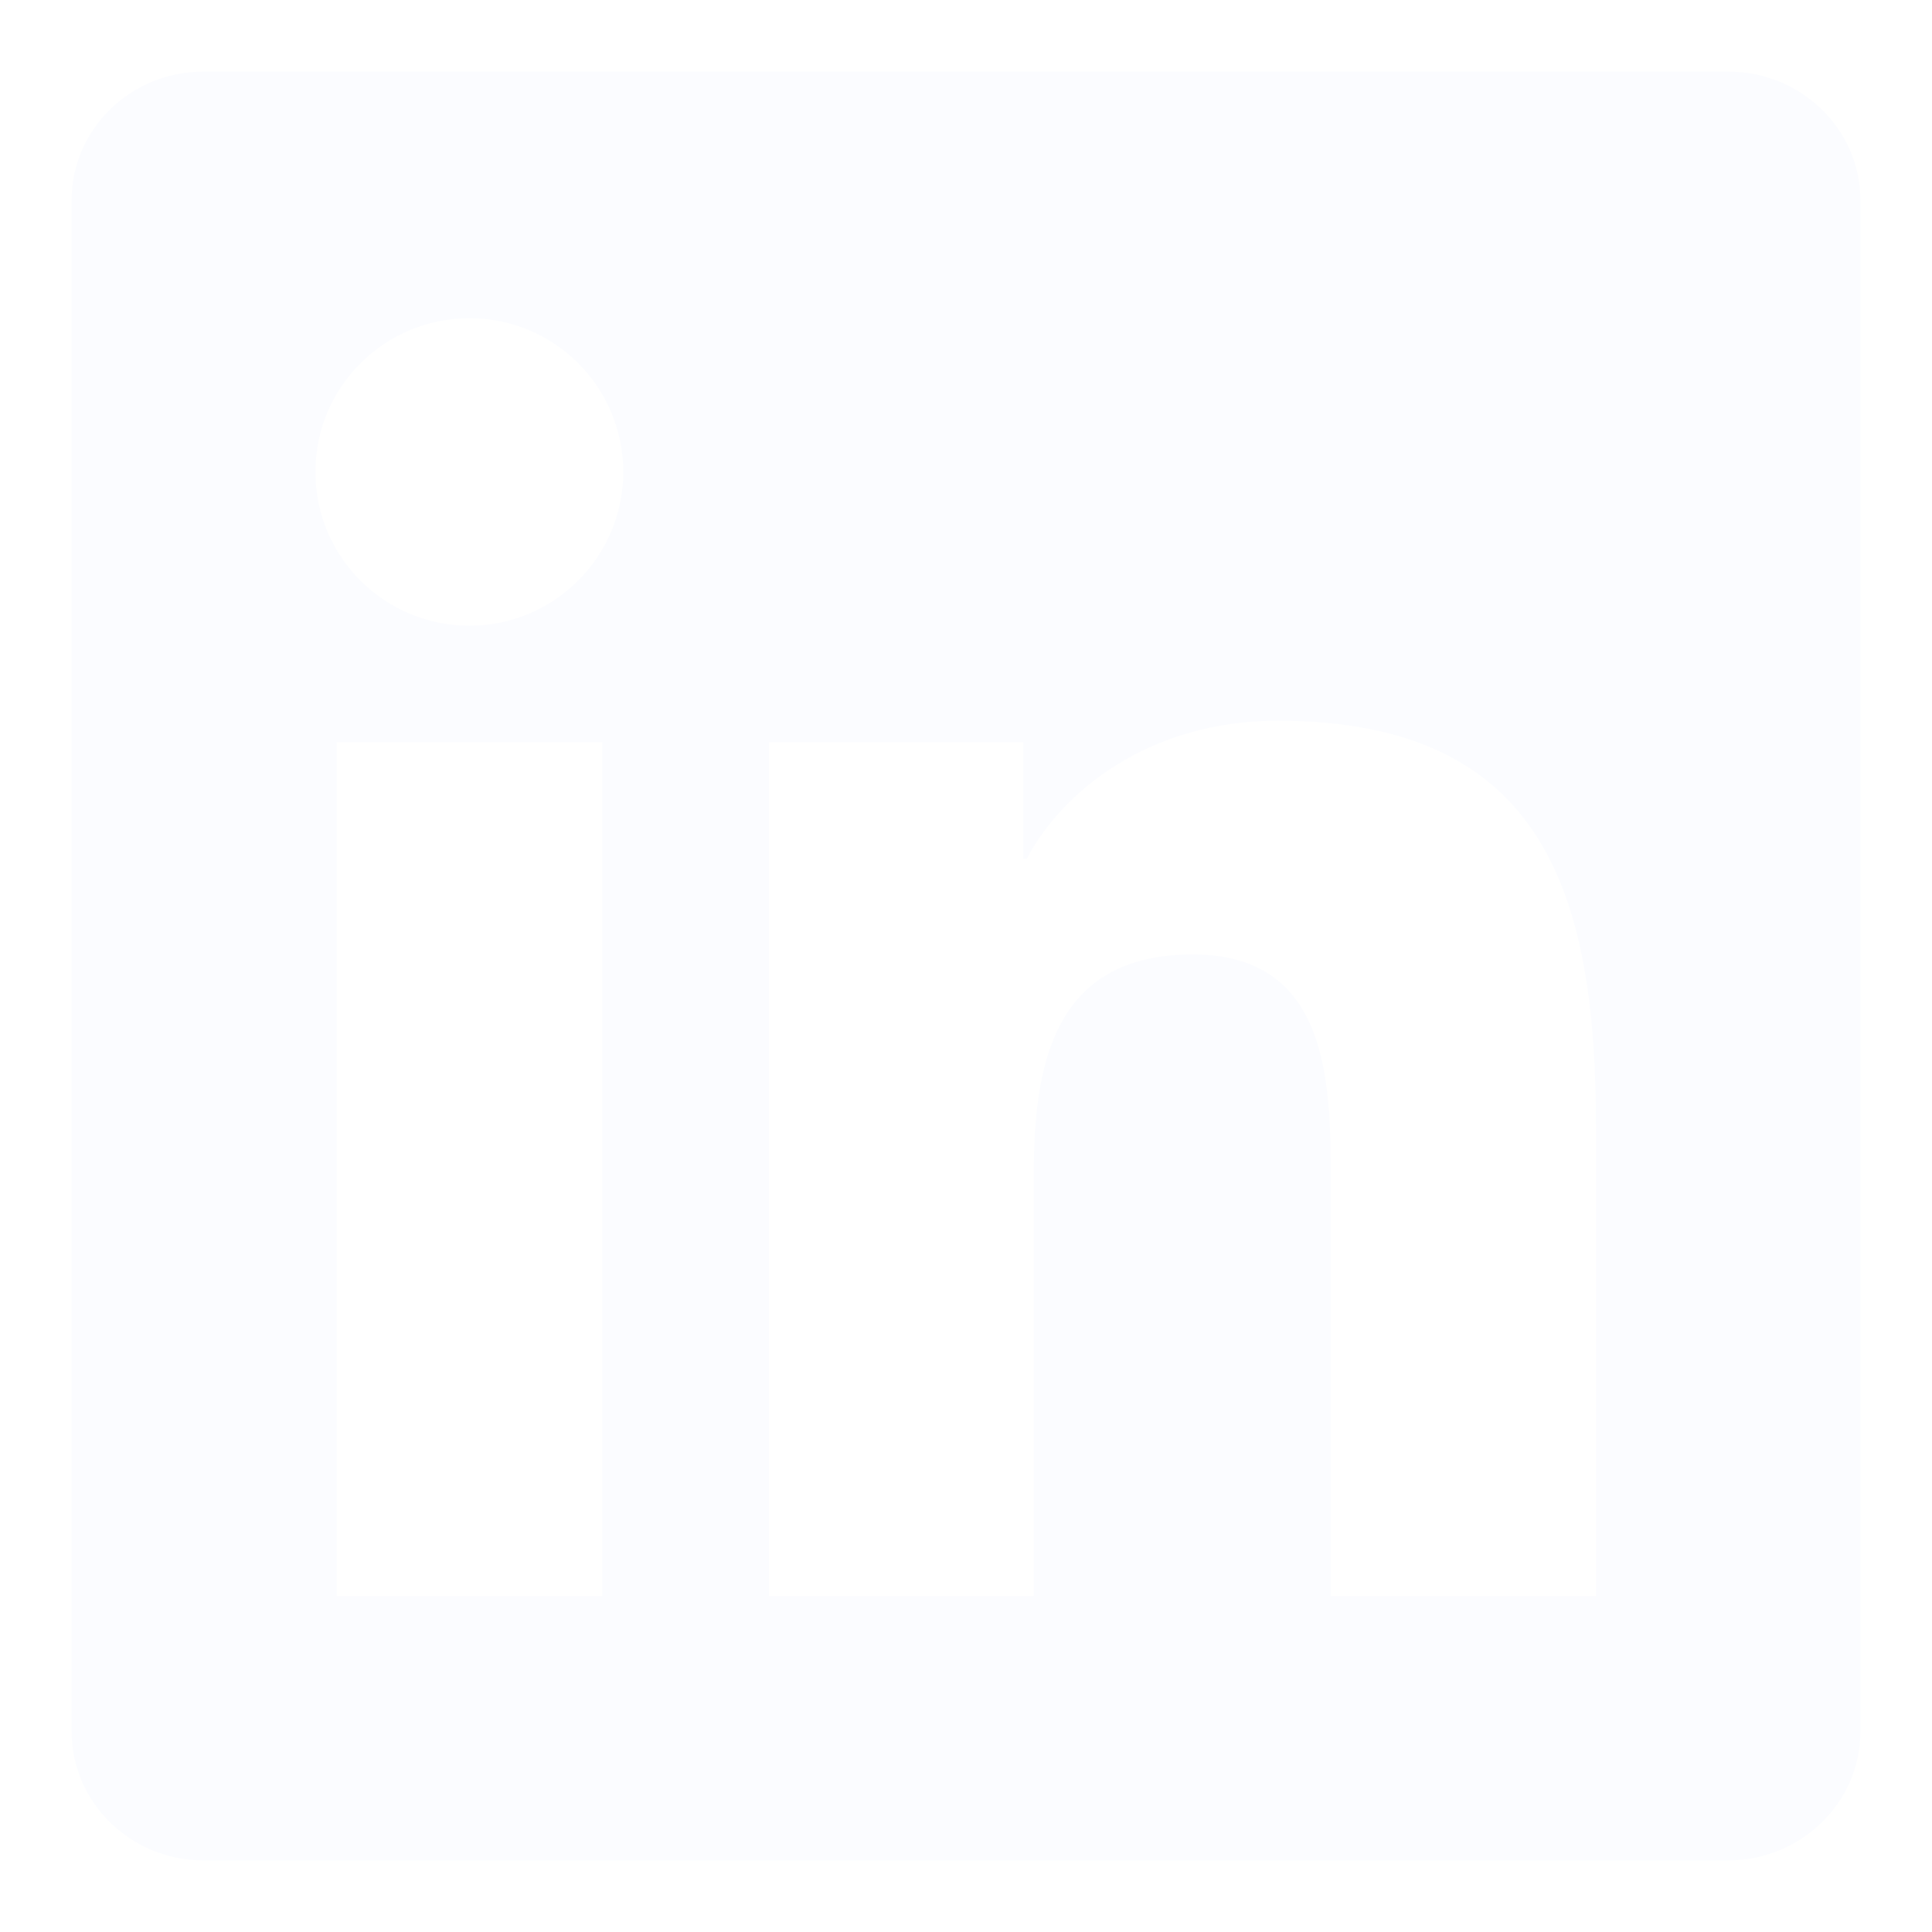 <svg width="108" height="108" viewBox="0 0 108 108" fill="none" xmlns="http://www.w3.org/2000/svg">
<g clip-path="url(#clip0_459_1987)" filter="url(#filter0_d_459_1987)">
<path d="M96.598 0H11.383C7.301 0 4 3.223 4 7.207V92.773C4 96.758 7.301 100 11.383 100H96.598C100.68 100 104 96.758 104 92.793V7.207C104 3.223 100.68 0 96.598 0ZM33.668 85.215H18.824V37.48H33.668V85.215ZM26.246 30.977C21.48 30.977 17.633 27.129 17.633 22.383C17.633 17.637 21.48 13.789 26.246 13.789C30.992 13.789 34.84 17.637 34.84 22.383C34.84 27.109 30.992 30.977 26.246 30.977ZM89.215 85.215H74.391V62.012C74.391 56.484 74.293 49.355 66.676 49.355C58.961 49.355 57.789 55.391 57.789 61.621V85.215H42.984V37.48H57.203V44.004H57.398C59.371 40.254 64.215 36.289 71.422 36.289C86.441 36.289 89.215 46.172 89.215 59.023V85.215Z" fill="#FBFCFF"/>
</g>
<defs>
<filter id="filter0_d_459_1987" x="0" y="0" width="108" height="108" filterUnits="userSpaceOnUse" color-interpolation-filters="sRGB">
<feFlood flood-opacity="0" result="BackgroundImageFix"/>
<feColorMatrix in="SourceAlpha" type="matrix" values="0 0 0 0 0 0 0 0 0 0 0 0 0 0 0 0 0 0 127 0" result="hardAlpha"/>
<feOffset dy="4"/>
<feGaussianBlur stdDeviation="2"/>
<feComposite in2="hardAlpha" operator="out"/>
<feColorMatrix type="matrix" values="0 0 0 0 0 0 0 0 0 0 0 0 0 0 0 0 0 0 0.25 0"/>
<feBlend mode="normal" in2="BackgroundImageFix" result="effect1_dropShadow_459_1987"/>
<feBlend mode="normal" in="SourceGraphic" in2="effect1_dropShadow_459_1987" result="shape"/>
</filter>
<clipPath id="clip0_459_1987">
<rect width="100" height="100" fill="white" transform="translate(4)"/>
</clipPath>
</defs>
</svg>
